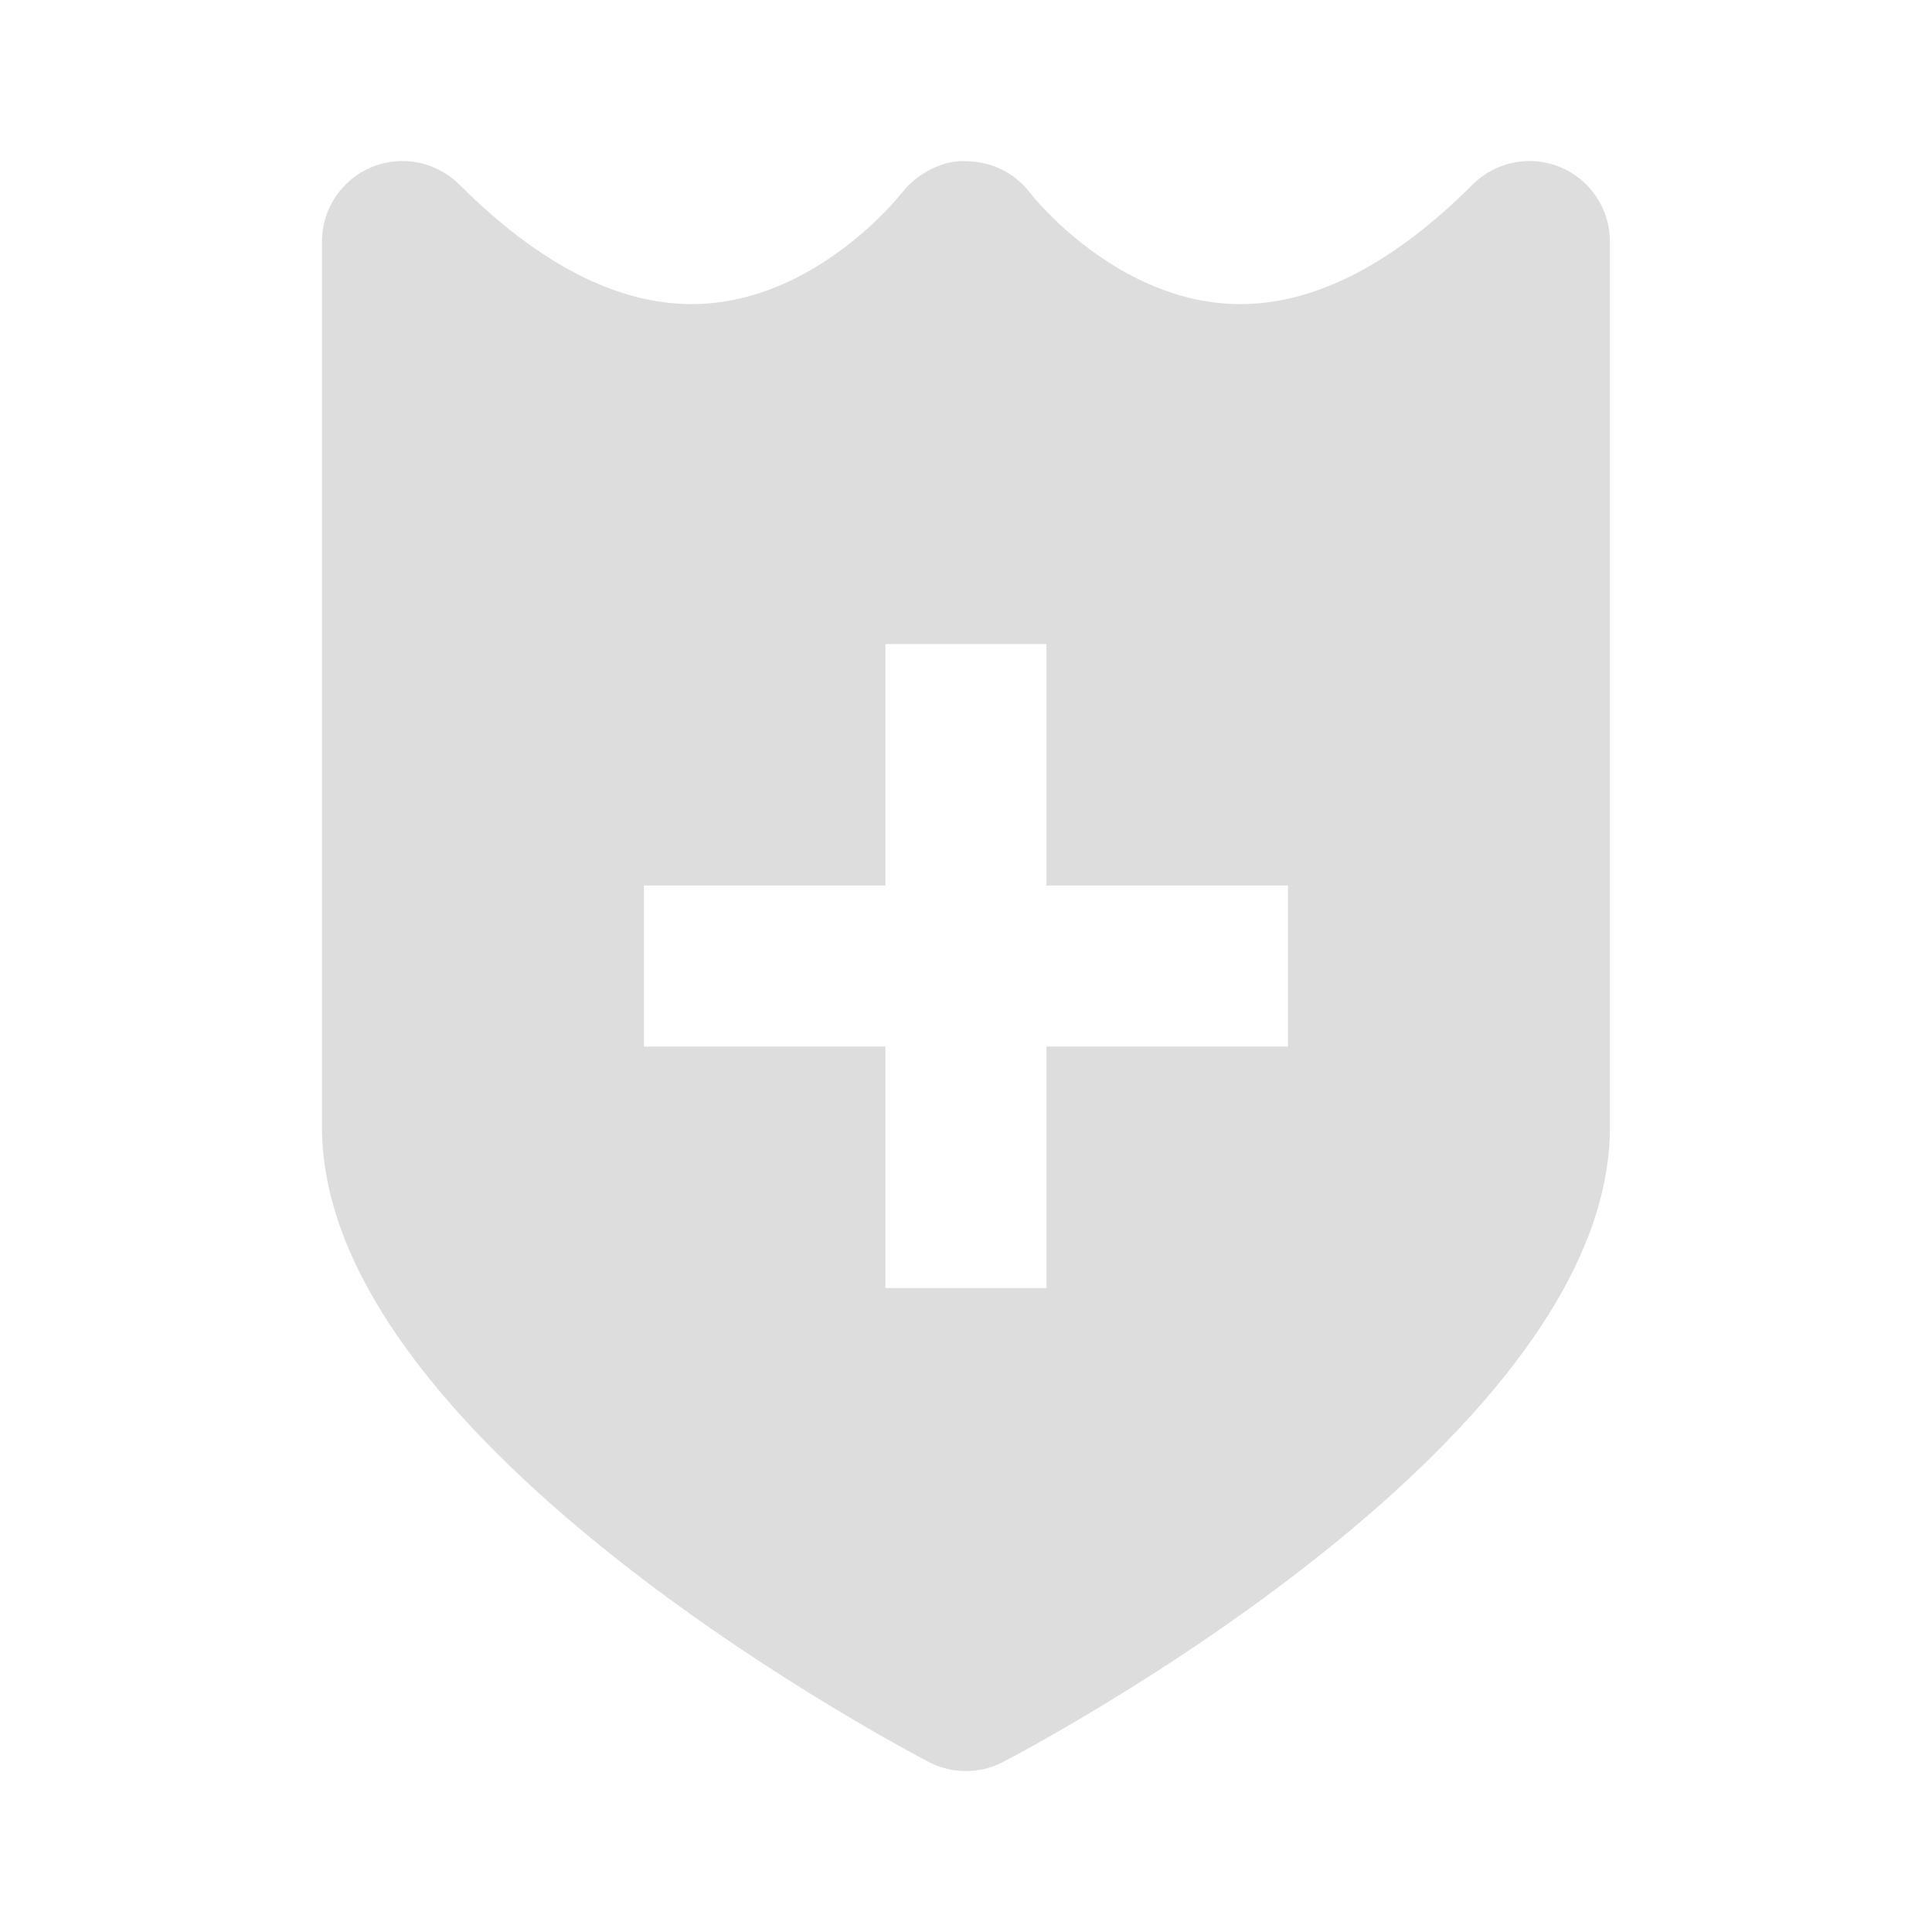 <?xml version="1.0" encoding="UTF-8"?>
<svg width="20px" height="20px" viewBox="0 0 20 20" version="1.1" xmlns="http://www.w3.org/2000/svg" xmlns:xlink="http://www.w3.org/1999/xlink">
    <title>D049615B-7E69-4F6F-AD5F-F0B8B6CA825B</title>
    <g id="aimedis" stroke="none" stroke-width="1" fill="none" fill-rule="evenodd">
        <g id="Dark-Mode---Screen-Example" transform="translate(-465, -279)">
            <g id="Group-11" transform="translate(232, 249)">
                <g id="confirmed-diagnosis" transform="translate(233, 30)">
                    <g id="Frame_-_24px">
                        <rect id="Rectangle" x="-0.002" y="0" width="20.001" height="20.001"></rect>
                    </g>
                    <g id="Filled_Icons" transform="translate(3.333, 1.667)" fill="#ddd" fill-rule="nonzero">
                        <path d="M12.819,0.063 C12.507,-0.066 12.149,0.006 11.911,0.244 C11.09,1.065 10.281,1.481 9.507,1.481 C8.23,1.481 7.338,0.341 7.333,0.333 C7.177,0.125 6.931,0.003 6.67,0.002 C6.441,-0.015 6.162,0.123 6.003,0.329 C5.994,0.341 5.103,1.481 3.828,1.481 C3.053,1.481 2.244,1.065 1.423,0.244 C1.183,0.006 0.825,-0.066 0.514,0.063 C0.203,0.192 0,0.497 0,0.833 L0,10 C0,13.173 5.636,16.233 6.278,16.571 C6.4,16.635 6.533,16.667 6.667,16.667 C6.8,16.667 6.933,16.635 7.055,16.571 C7.697,16.233 13.333,13.173 13.333,10 L13.333,0.833 C13.333,0.497 13.13,0.192 12.819,0.063 Z M10,9.167 L7.5,9.167 L7.5,11.667 L5.833,11.667 L5.833,9.167 L3.333,9.167 L3.333,7.5 L5.833,7.5 L5.833,5 L7.5,5 L7.5,7.5 L10,7.5 L10,9.167 Z" id="Shape"></path>
                    </g>
                </g>
            </g>
        </g>
    </g>
</svg>